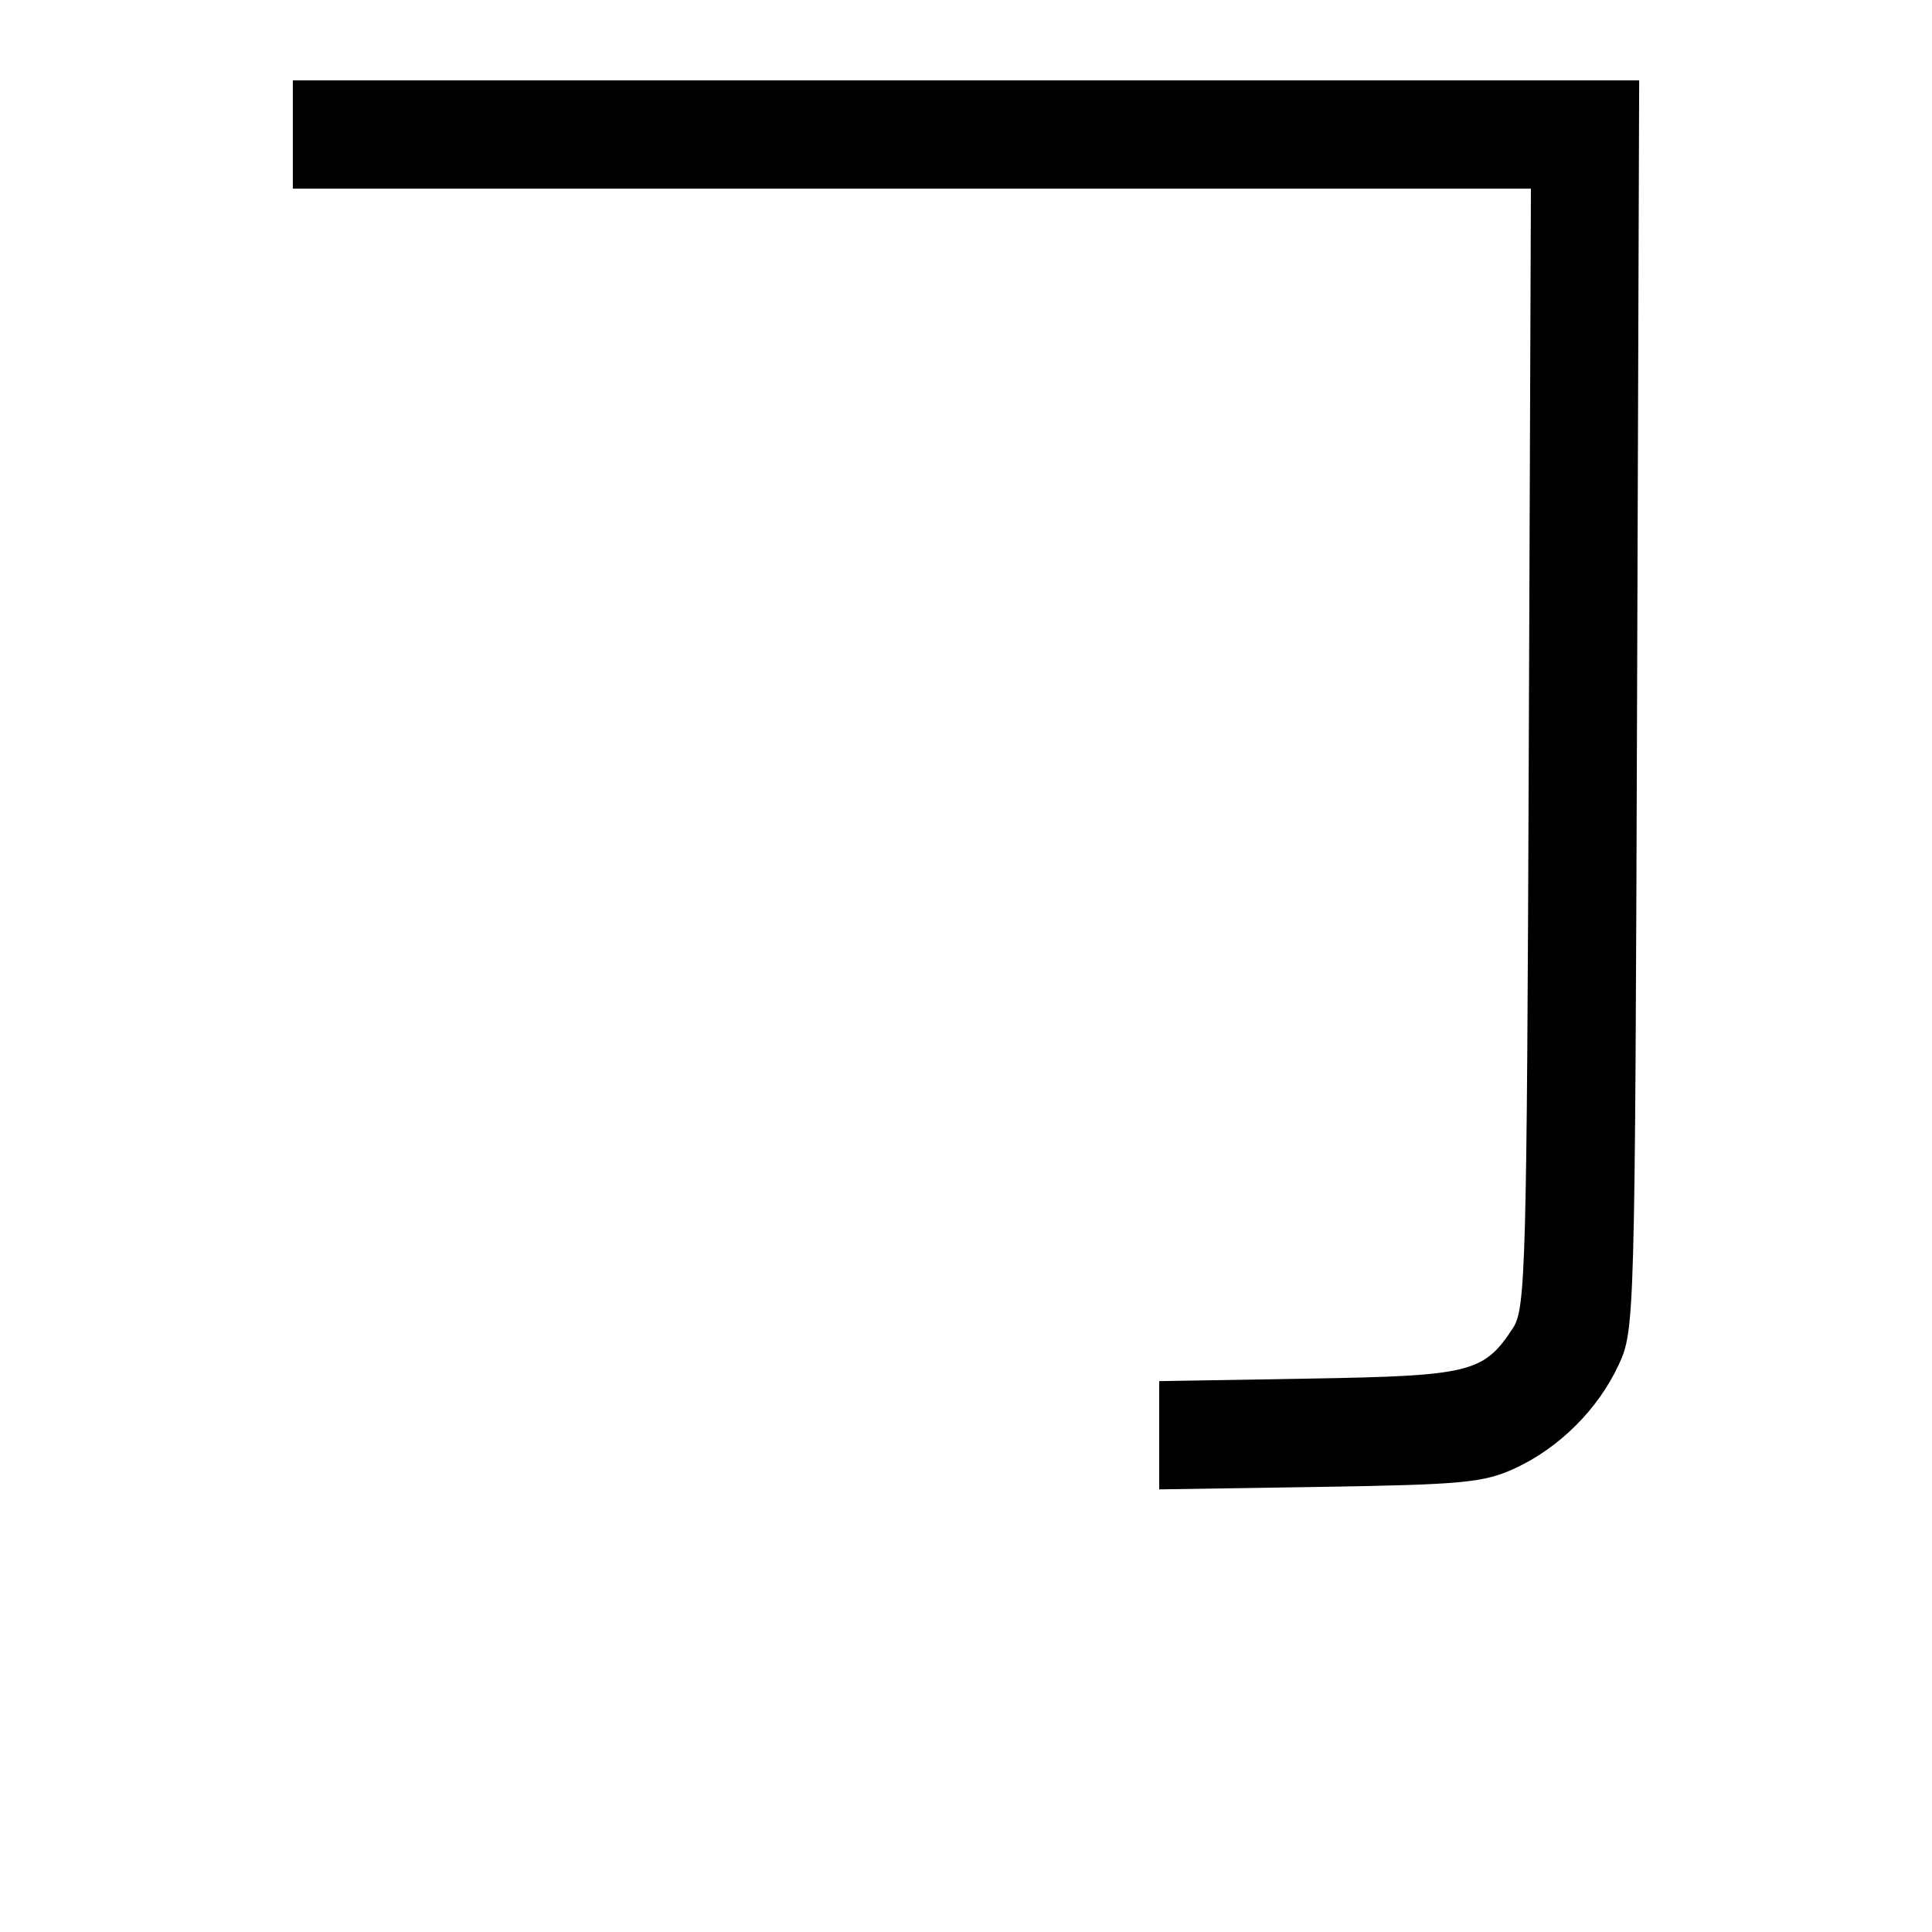 <?xml version="1.0" encoding="UTF-8"?>

<svg width="1024" height="1024" version="1.1" viewBox="0 0 270.93 270.93" xmlns="http://www.w3.org/2000/svg">
    <path d="m162.56 201.27v-7.589l20.934-0.354c22.769-0.385 24.571-0.831 28.68-7.101 1.776-2.71 1.935-8.542 2.212-81.344l0.299-78.425h-173.62v-15.187h188.8l-0.296 87.597c-0.291 86.226-0.331 87.674-2.561 92.491-2.886 6.234-8.303 11.651-14.537 14.537-4.369 2.022-7.307 2.303-27.403 2.615l-22.509 0.35z" stroke-width="1.085"/>
</svg>

